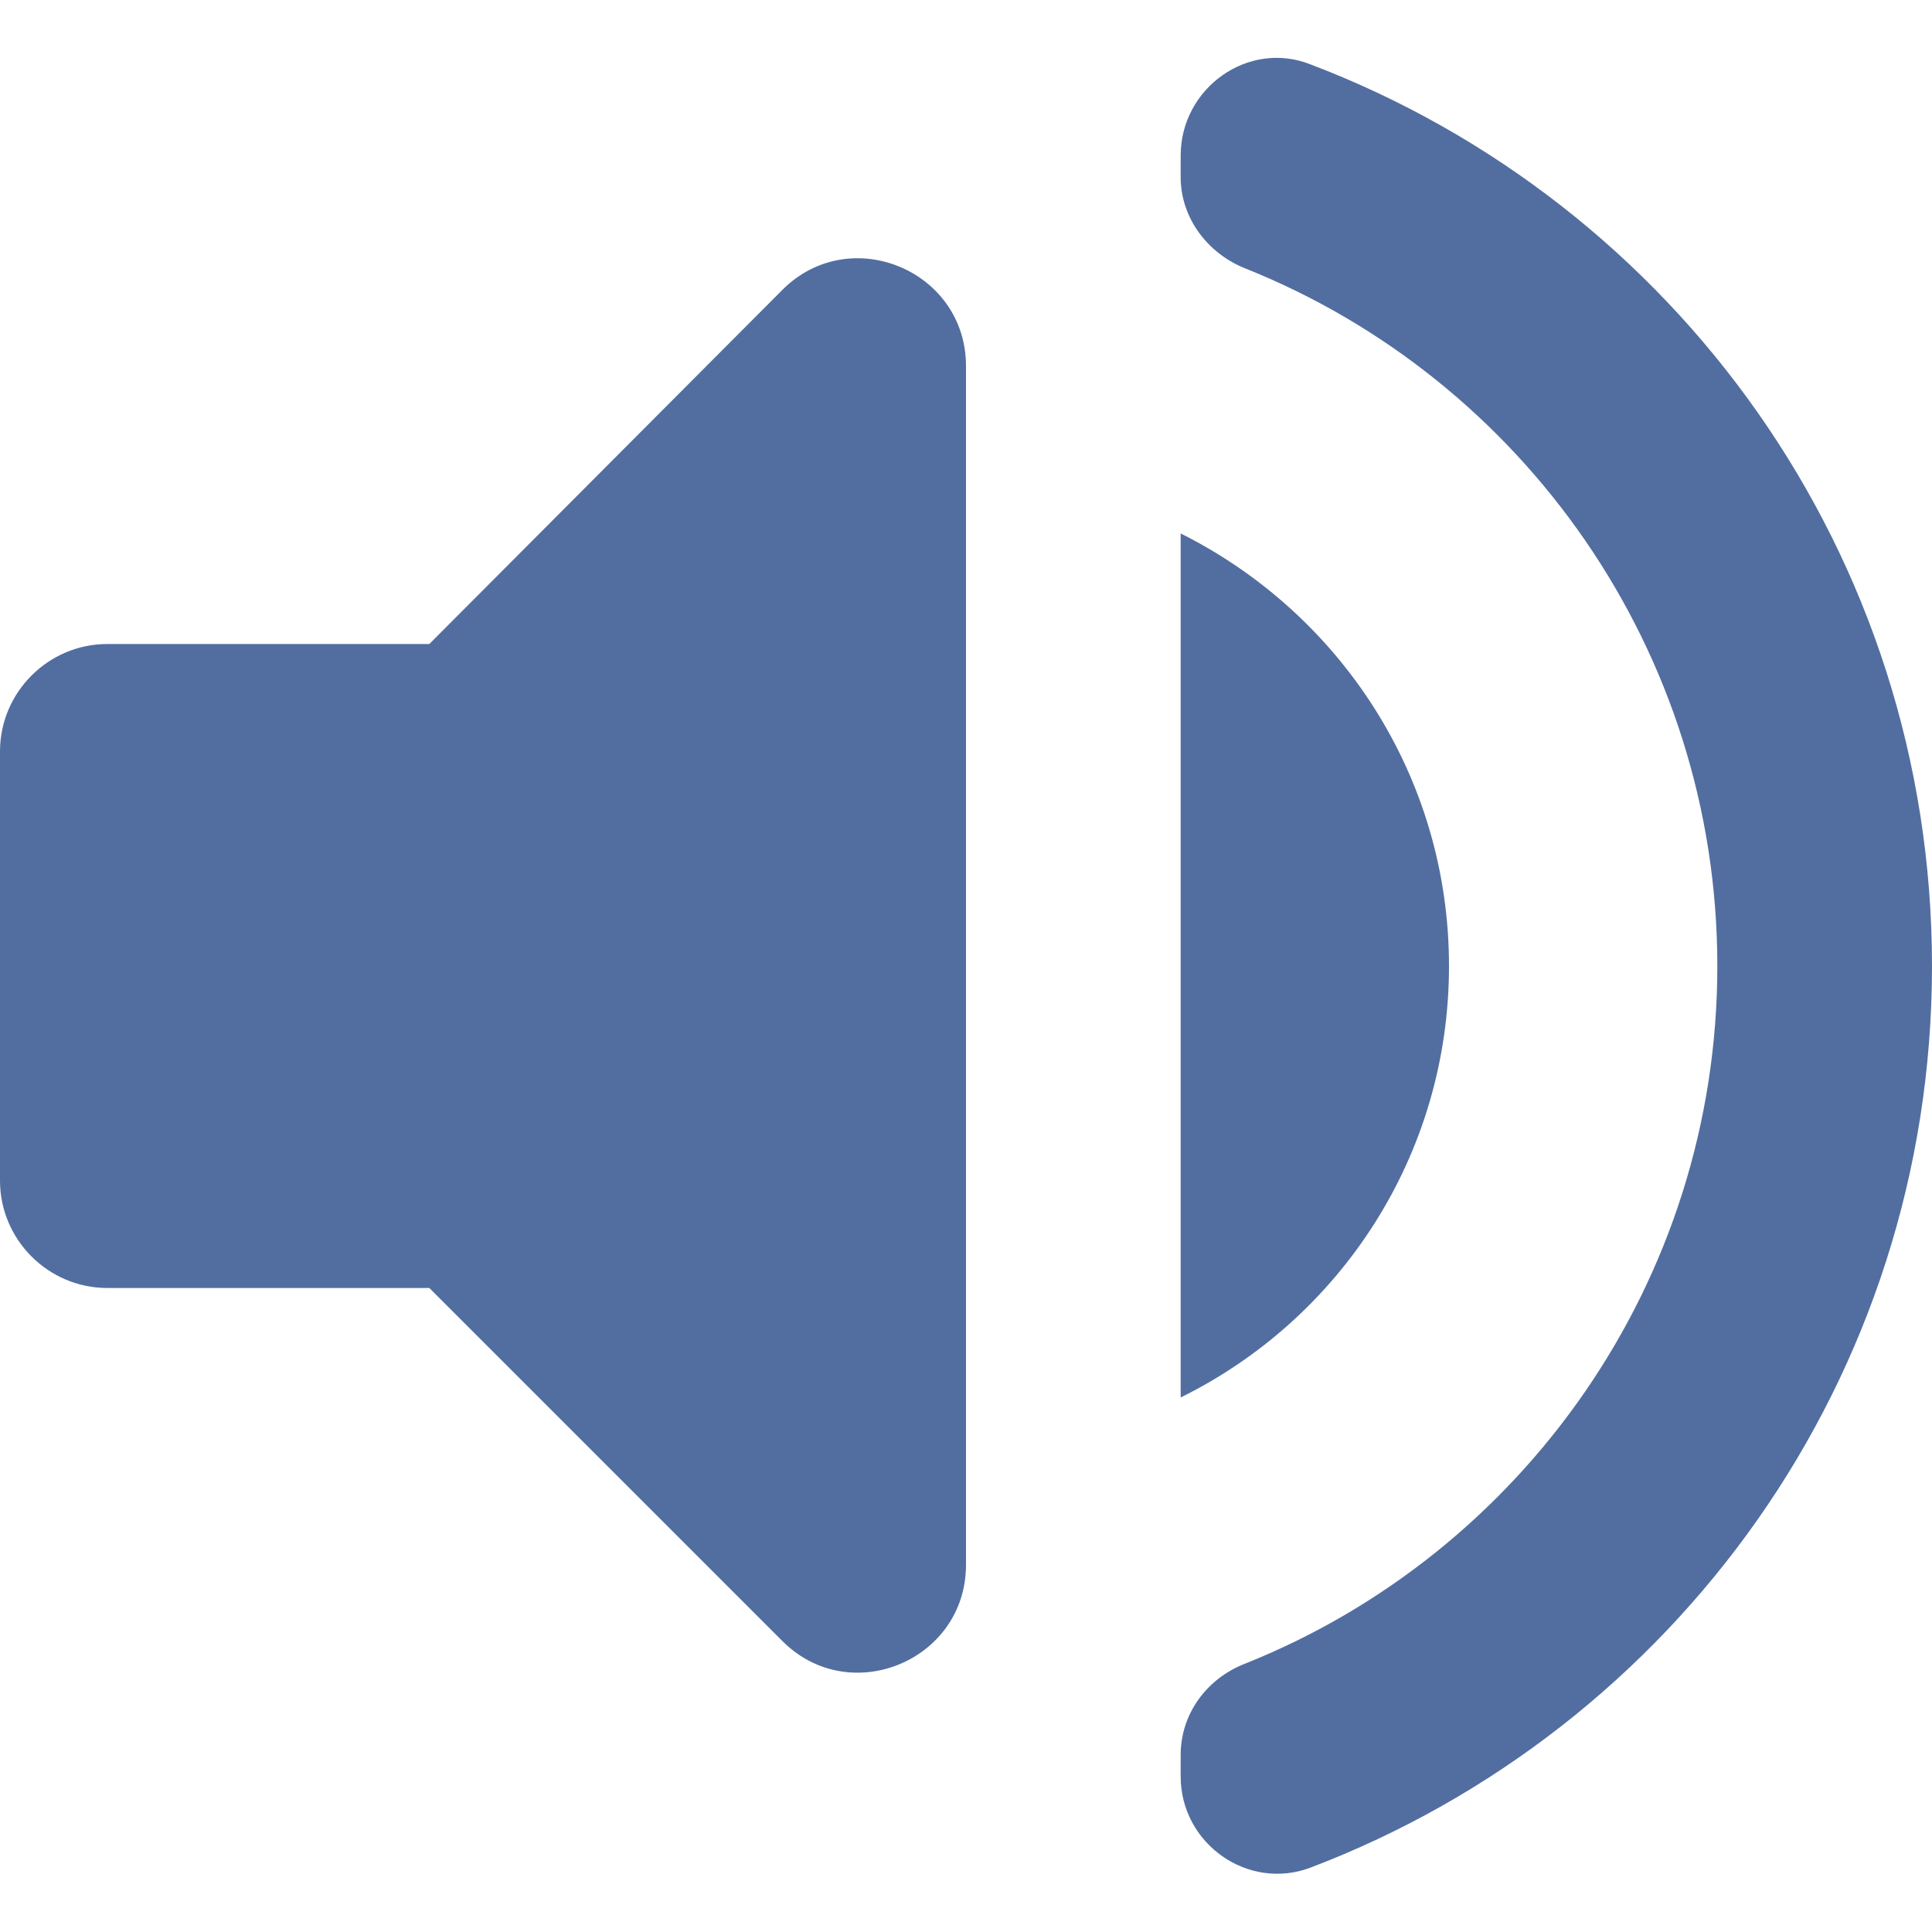 <svg width="18" height="18" viewBox="0 0 18 18" fill="none" xmlns="http://www.w3.org/2000/svg">
<path d="M0 7V11C0 11.55 0.45 12 1 12H4L7.29 15.29C7.92 15.92 9 15.47 9 14.58V3.41C9 2.52 7.92 2.07 7.29 2.7L4 6H1C0.45 6 0 6.45 0 7ZM13.5 9C13.5 7.23 12.48 5.71 11 4.97V13.02C12.48 12.29 13.5 10.77 13.5 9ZM11 1.45V1.65C11 2.03 11.25 2.36 11.6 2.5C14.18 3.53 16 6.06 16 9C16 11.94 14.18 14.47 11.6 15.5C11.24 15.64 11 15.97 11 16.35V16.55C11 17.18 11.63 17.62 12.21 17.4C15.6 16.11 18 12.84 18 9C18 5.16 15.6 1.89 12.21 0.6C11.63 0.37 11 0.82 11 1.45Z" fill="#526EA0"/>
</svg>
